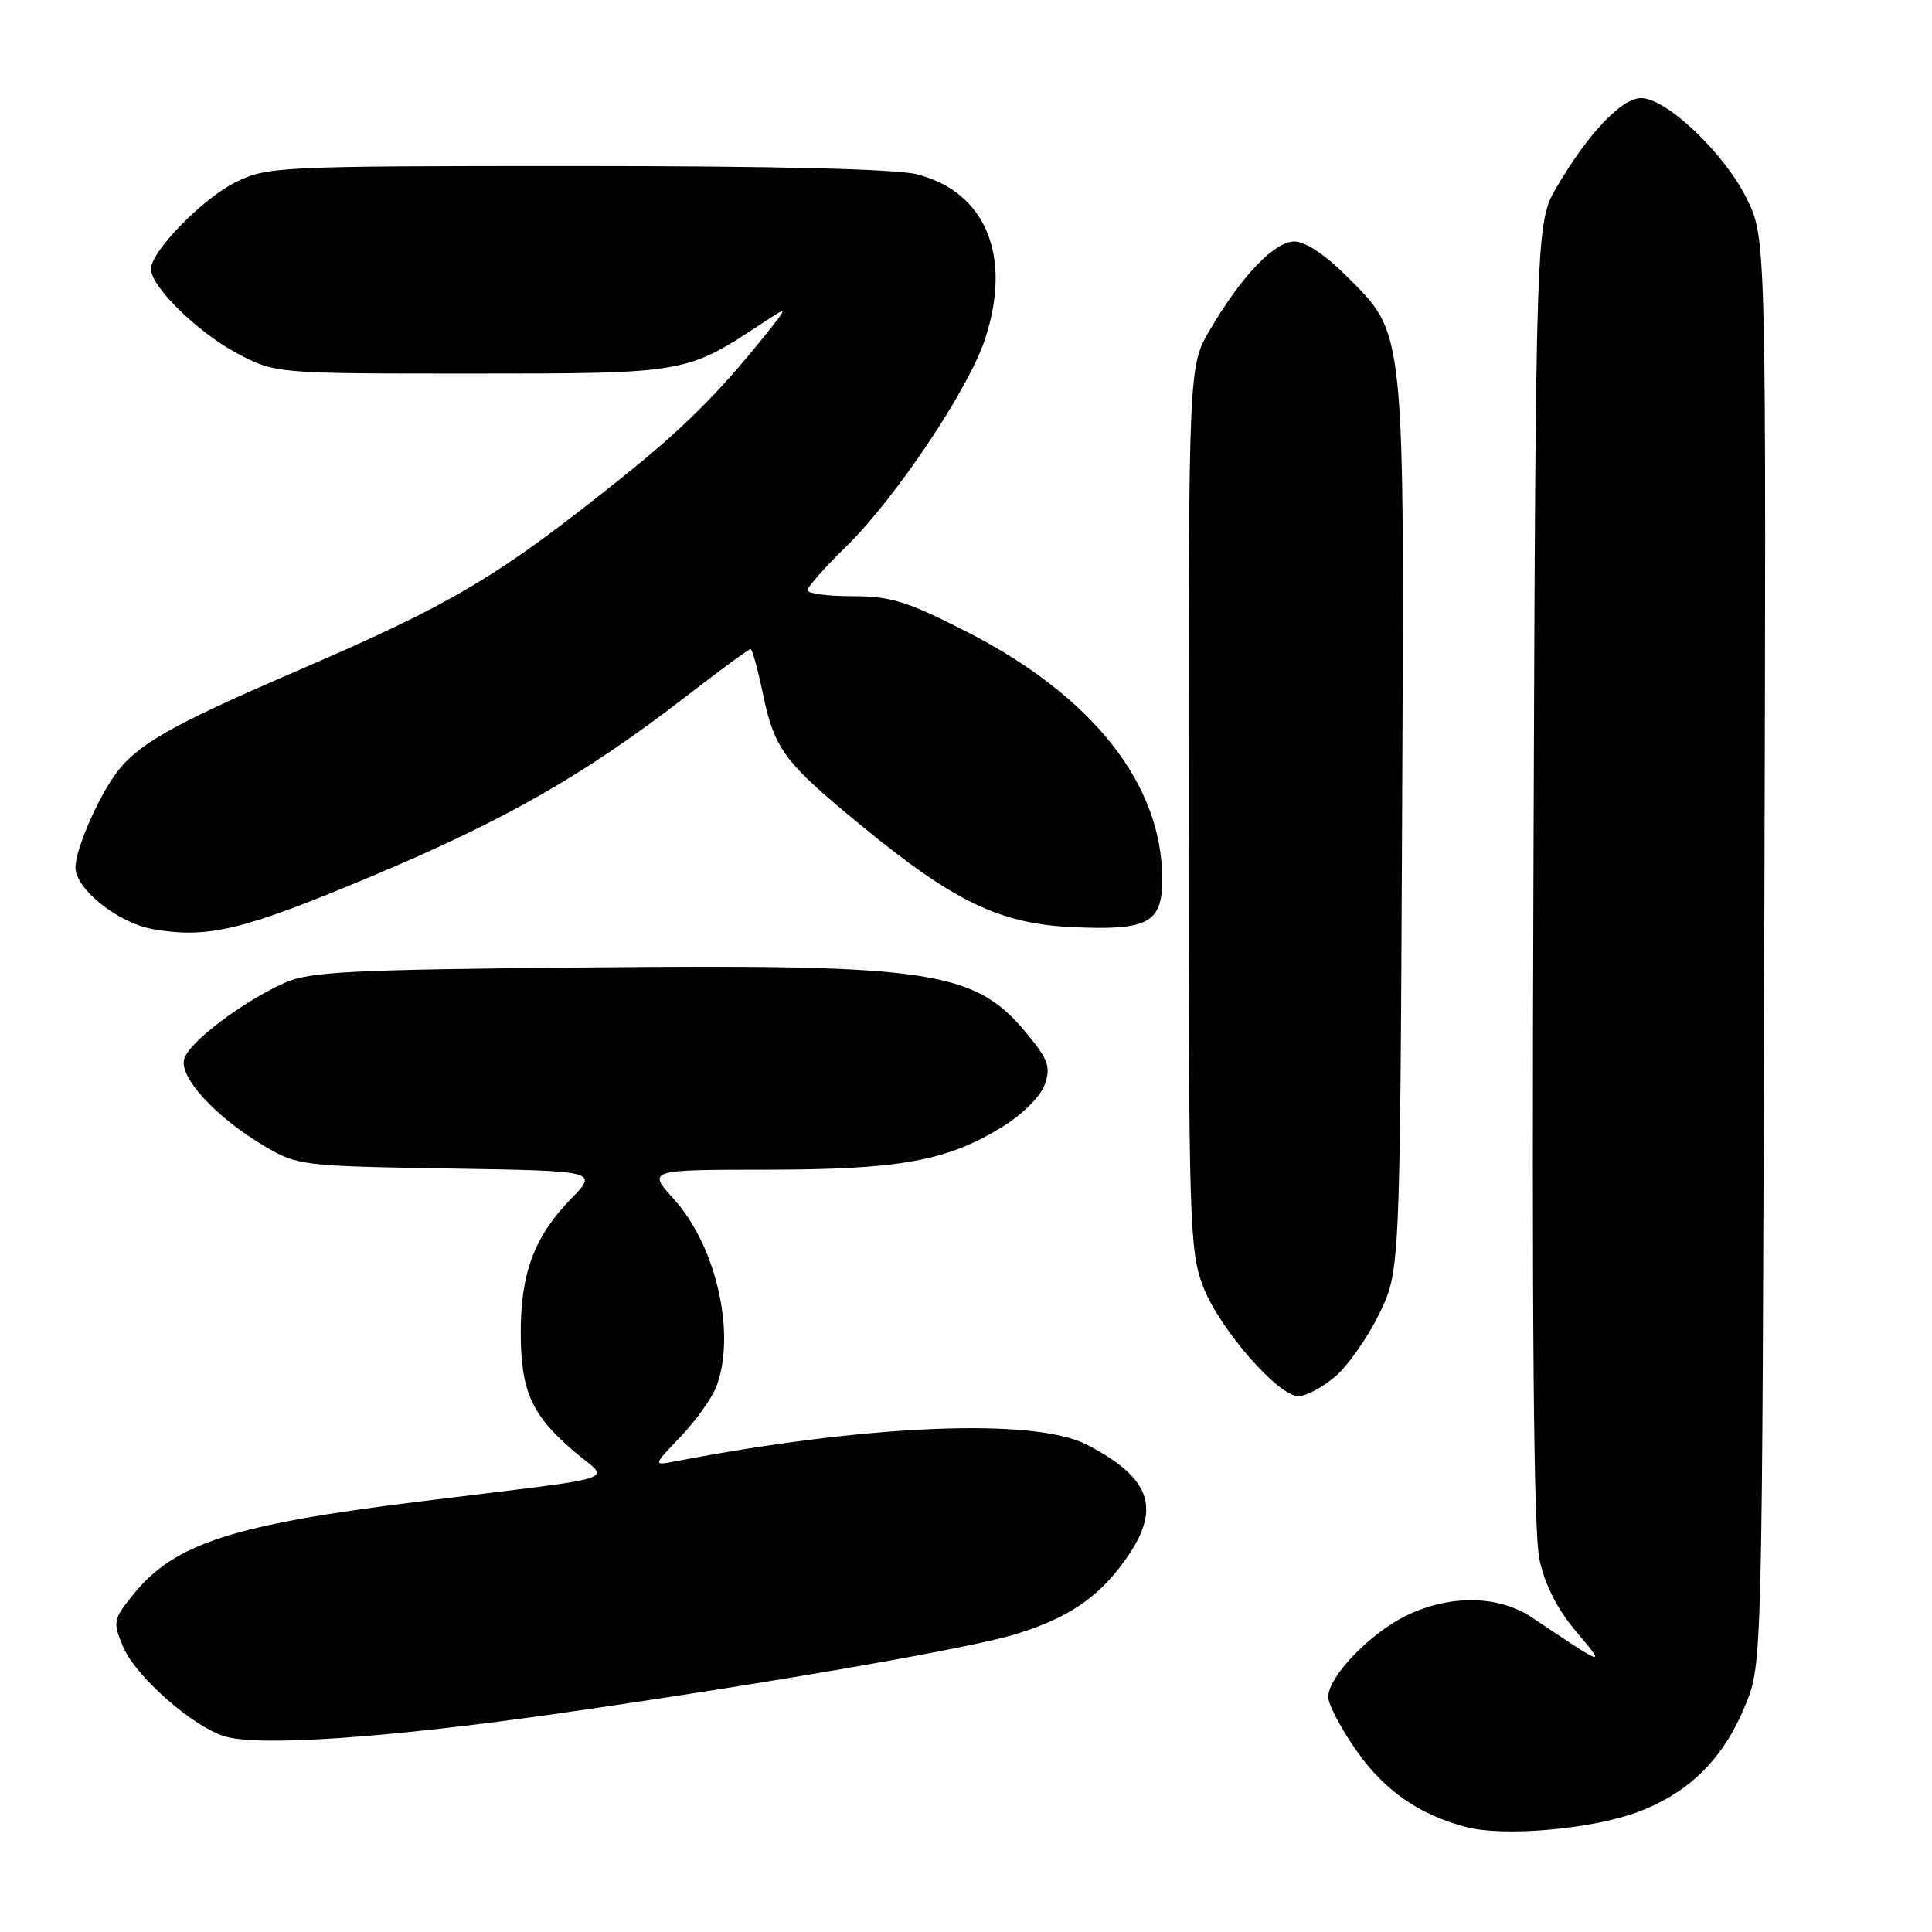 <?xml version="1.0" encoding="UTF-8" standalone="no"?>
<!DOCTYPE svg PUBLIC "-//W3C//DTD SVG 1.1//EN" "http://www.w3.org/Graphics/SVG/1.1/DTD/svg11.dtd" >
<svg xmlns="http://www.w3.org/2000/svg" xmlns:xlink="http://www.w3.org/1999/xlink" version="1.1" viewBox="0 0 256 256">
 <g >
 <path fill="currentColor"
d=" M 217.05 240.09 C 223.86 237.53 228.36 233.05 231.28 225.92 C 233.50 220.50 233.50 220.50 233.77 126.06 C 234.05 31.62 234.05 31.62 231.47 26.35 C 228.53 20.34 220.82 13.00 217.46 13.00 C 214.88 13.00 210.49 17.61 206.32 24.71 C 203.50 29.50 203.50 29.50 203.19 115.50 C 202.97 175.59 203.21 203.04 203.98 206.62 C 204.71 209.99 206.35 213.23 208.79 216.12 C 212.88 220.95 212.84 220.94 203.02 214.34 C 198.59 211.37 192.16 211.26 186.36 214.07 C 181.53 216.41 176.00 222.17 176.00 224.86 C 176.00 225.85 177.69 229.06 179.75 231.99 C 183.47 237.29 188.09 240.49 194.34 242.11 C 199.35 243.40 210.99 242.37 217.05 240.09 Z  M 74.50 226.97 C 102.04 223.01 128.26 218.46 134.50 216.56 C 141.44 214.44 145.43 211.77 148.97 206.88 C 153.97 199.98 152.66 195.91 144.00 191.42 C 137.08 187.84 114.98 188.74 89.50 193.63 C 86.50 194.21 86.50 194.21 90.19 190.36 C 92.22 188.23 94.36 185.23 94.94 183.68 C 97.55 176.75 94.91 165.12 89.33 158.94 C 85.77 155.00 85.77 155.00 101.63 154.99 C 119.29 154.97 125.49 153.84 132.89 149.27 C 135.51 147.64 137.88 145.27 138.43 143.73 C 139.23 141.44 138.92 140.47 136.38 137.34 C 129.30 128.58 124.08 127.76 78.12 128.19 C 46.29 128.48 41.01 128.75 37.71 130.23 C 32.15 132.72 25.13 138.03 24.42 140.26 C 23.65 142.67 28.53 148.00 35.00 151.84 C 39.41 154.44 39.92 154.51 59.38 154.83 C 79.26 155.15 79.26 155.15 75.68 158.83 C 70.83 163.80 69.00 168.65 69.00 176.52 C 69.00 184.31 70.42 187.50 76.07 192.32 C 80.81 196.39 83.55 195.50 55.50 198.97 C 30.90 202.01 23.13 204.53 17.73 211.19 C 14.98 214.60 14.92 214.87 16.31 218.20 C 17.92 222.06 25.36 228.65 29.69 230.05 C 34.07 231.48 51.51 230.28 74.50 226.97 Z  M 176.87 182.45 C 178.54 181.05 181.16 177.34 182.70 174.20 C 185.50 168.50 185.50 168.50 185.78 109.60 C 186.10 42.59 186.29 44.45 178.34 36.50 C 175.60 33.76 172.94 32.00 171.52 32.00 C 168.87 32.00 164.54 36.52 160.32 43.71 C 157.50 48.50 157.50 48.50 157.50 107.00 C 157.50 162.26 157.61 165.77 159.42 170.47 C 161.58 176.08 169.35 185.00 172.06 185.00 C 173.04 185.00 175.21 183.85 176.87 182.45 Z  M 49.15 116.15 C 66.88 108.71 77.35 102.73 90.68 92.45 C 95.27 88.90 99.22 86.00 99.45 86.00 C 99.67 86.00 100.39 88.57 101.04 91.71 C 102.62 99.31 103.83 100.94 114.18 109.44 C 126.44 119.50 132.51 122.41 142.13 122.85 C 152.14 123.31 154.00 122.32 154.00 116.50 C 154.00 103.91 144.79 92.25 128.12 83.72 C 120.17 79.66 118.05 79.00 112.94 79.00 C 109.67 79.00 107.00 78.65 107.00 78.21 C 107.00 77.78 109.28 75.19 112.08 72.46 C 118.64 66.05 128.29 51.67 130.50 45.00 C 134.17 33.96 130.63 25.40 121.46 23.09 C 118.67 22.39 102.56 22.00 76.37 22.00 C 37.10 22.00 35.48 22.08 31.32 24.09 C 26.94 26.21 20.00 33.30 20.00 35.65 C 20.00 37.98 26.24 44.08 31.41 46.81 C 36.50 49.50 36.50 49.50 62.50 49.50 C 90.86 49.50 90.92 49.49 101.00 42.83 C 104.50 40.52 104.50 40.52 101.31 44.51 C 95.23 52.09 90.47 56.83 82.50 63.21 C 65.80 76.57 60.07 79.97 39.00 89.05 C 22.49 96.17 18.05 98.72 15.22 102.69 C 12.78 106.13 10.00 112.65 10.00 114.94 C 10.00 117.80 15.64 122.30 20.24 123.11 C 27.58 124.39 32.10 123.30 49.15 116.15 Z "/>
</g>
</svg>